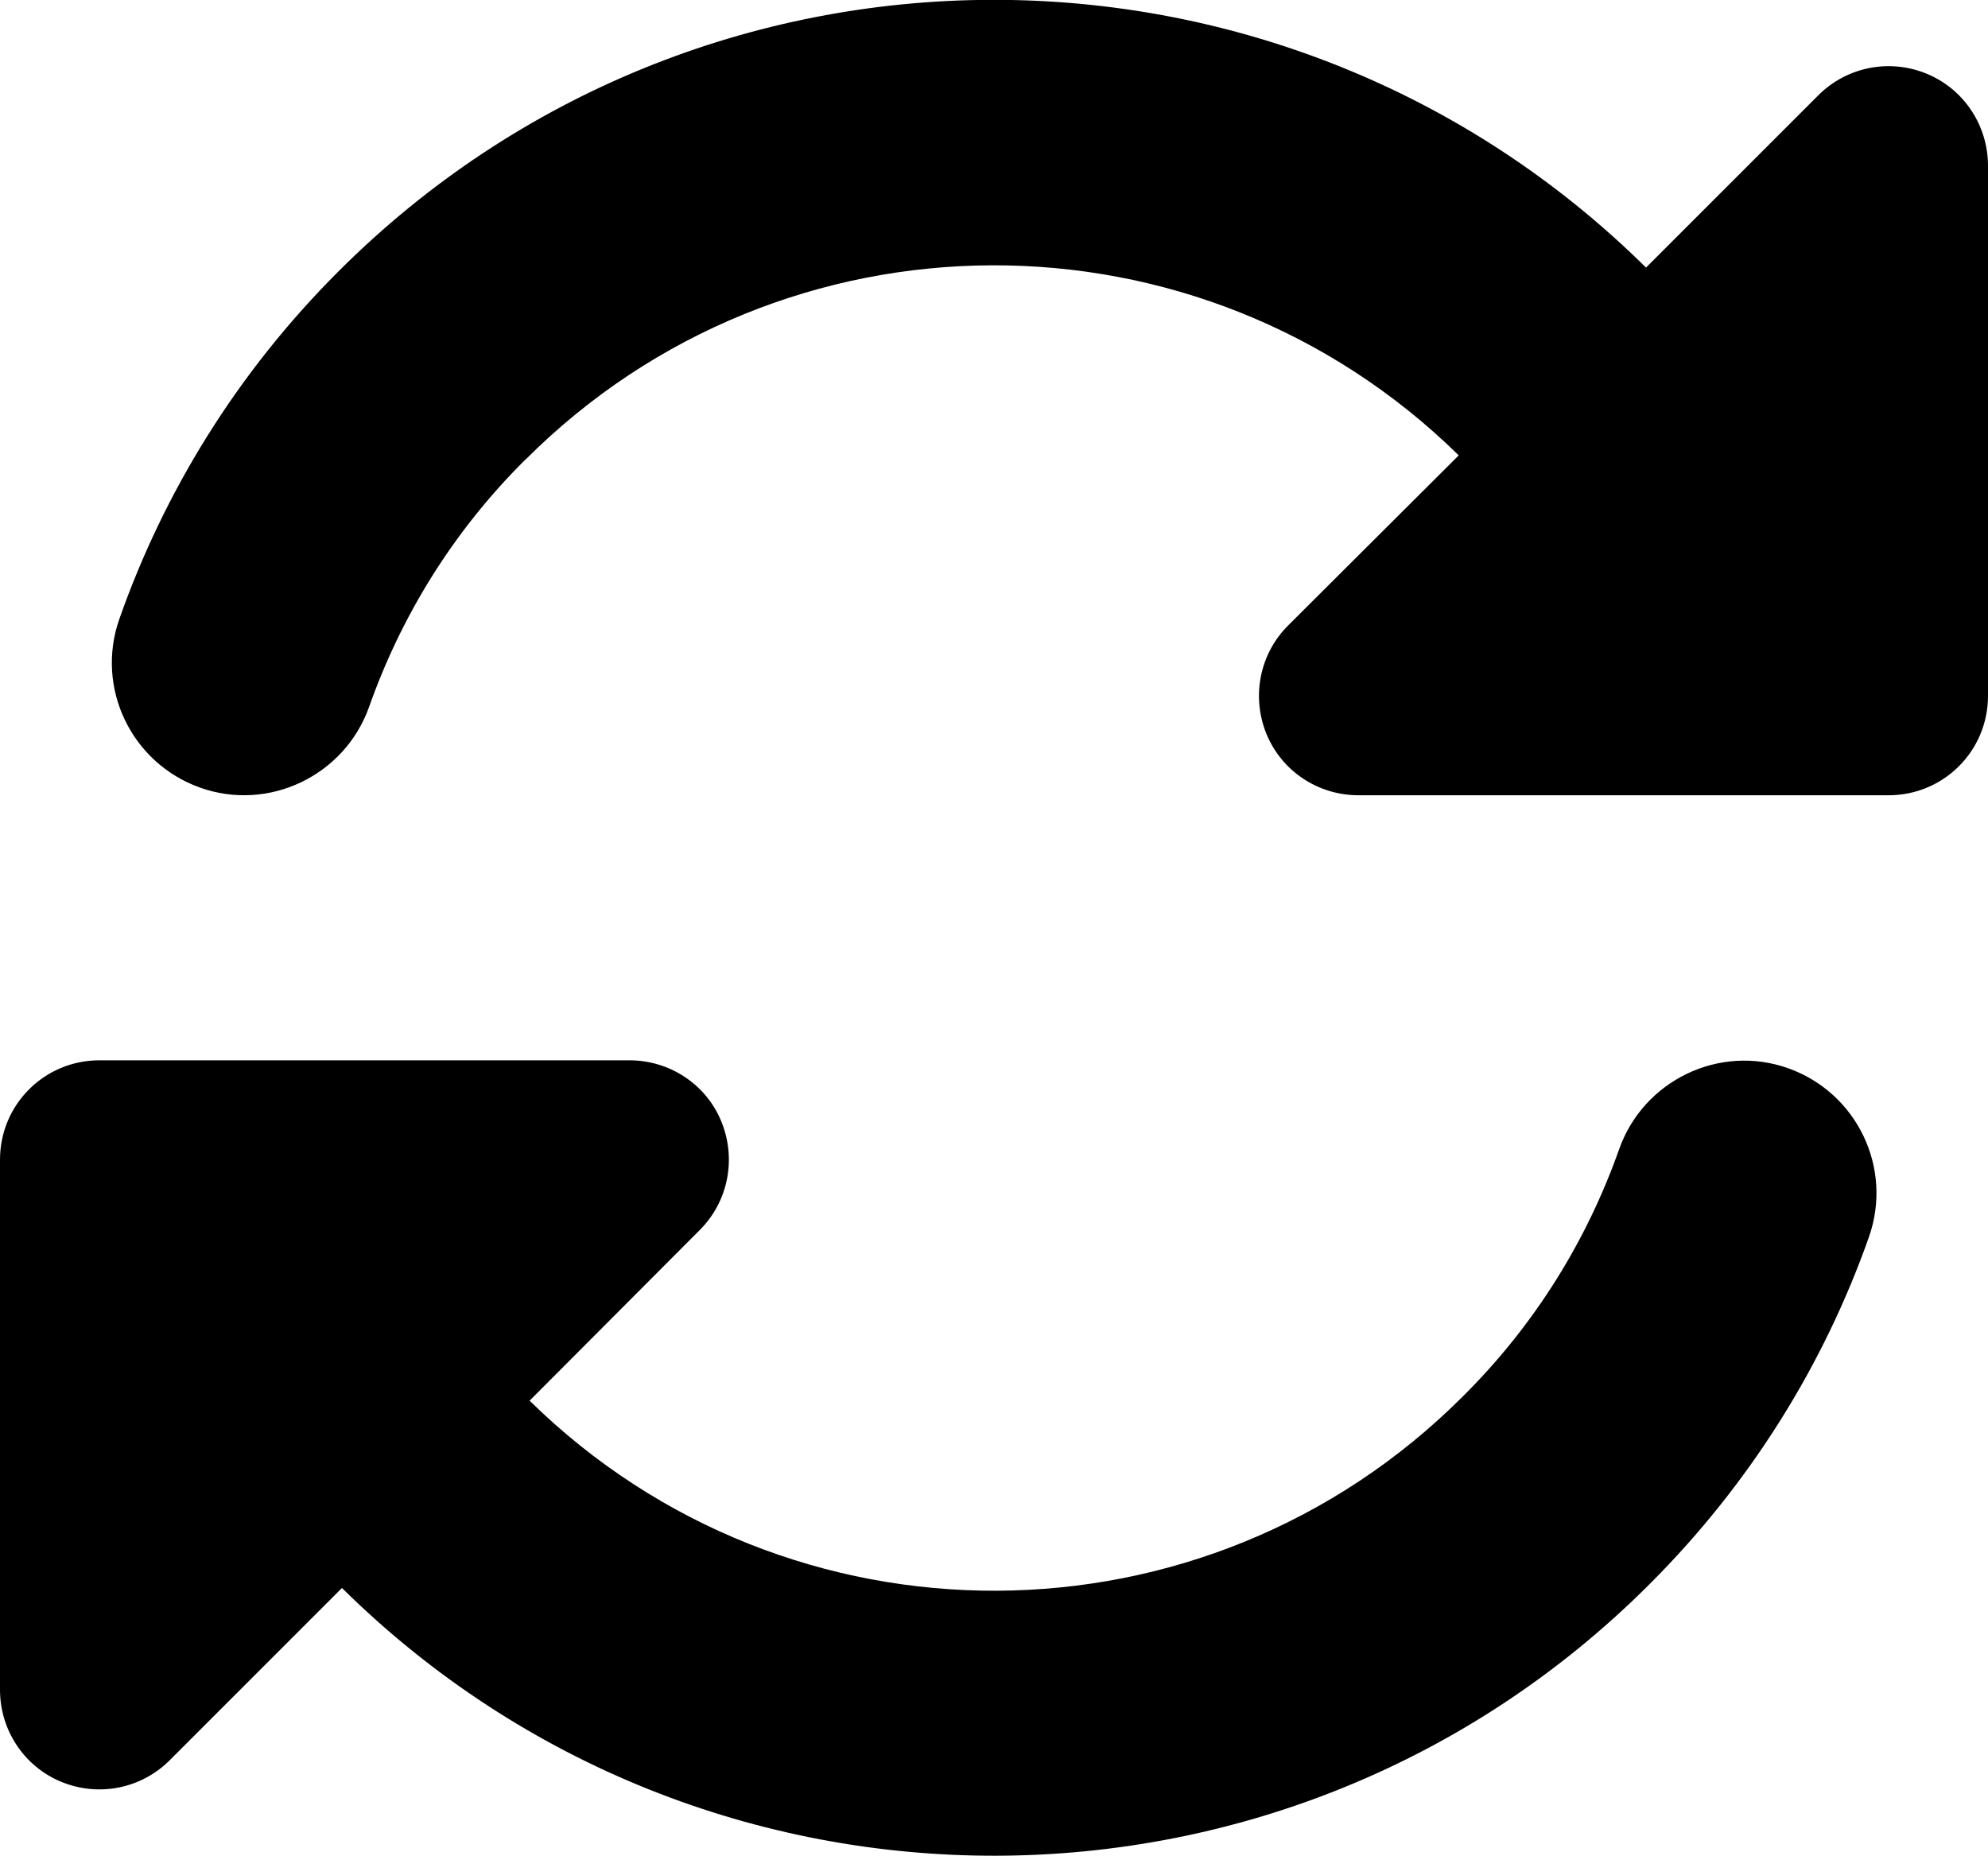 <?xml version="1.0" encoding="UTF-8"?>
<svg id="Layer_2" data-name="Layer 2" xmlns="http://www.w3.org/2000/svg" viewBox="0 0 125.34 117">
  <g id="Layer_1-2" data-name="Layer 1">
    <path d="m33.14,28.97c16.24-16.24,42.48-16.32,58.83-.26l-10.76,10.73c-1.8,1.8-2.32,4.49-1.36,6.84.97,2.35,3.26,3.86,5.8,3.86h33.42c3.47,0,6.27-2.79,6.27-6.27V10.45c0-2.53-1.51-4.83-3.86-5.8-2.35-.97-5.04-.44-6.84,1.36l-10.86,10.86c-22.87-22.59-59.72-22.51-82.46.26-6.37,6.37-10.97,13.87-13.79,21.88-1.54,4.36.76,9.11,5.09,10.65,4.33,1.54,9.11-.76,10.65-5.09,2.01-5.69,5.27-11.05,9.87-15.61ZM0,73.12v33.42c0,2.53,1.51,4.83,3.86,5.8,2.35.97,5.04.44,6.84-1.36l10.86-10.86c22.87,22.59,59.72,22.51,82.46-.26,6.37-6.37,10.99-13.87,13.81-21.86,1.54-4.36-.76-9.11-5.09-10.65-4.33-1.54-9.11.76-10.65,5.09-2.01,5.69-5.27,11.05-9.87,15.61-16.24,16.24-42.48,16.32-58.83.26l10.73-10.76c1.8-1.8,2.32-4.49,1.36-6.84s-3.26-3.86-5.8-3.86H6.27c-3.47,0-6.27,2.79-6.27,6.27Z"/>
  </g>
</svg>